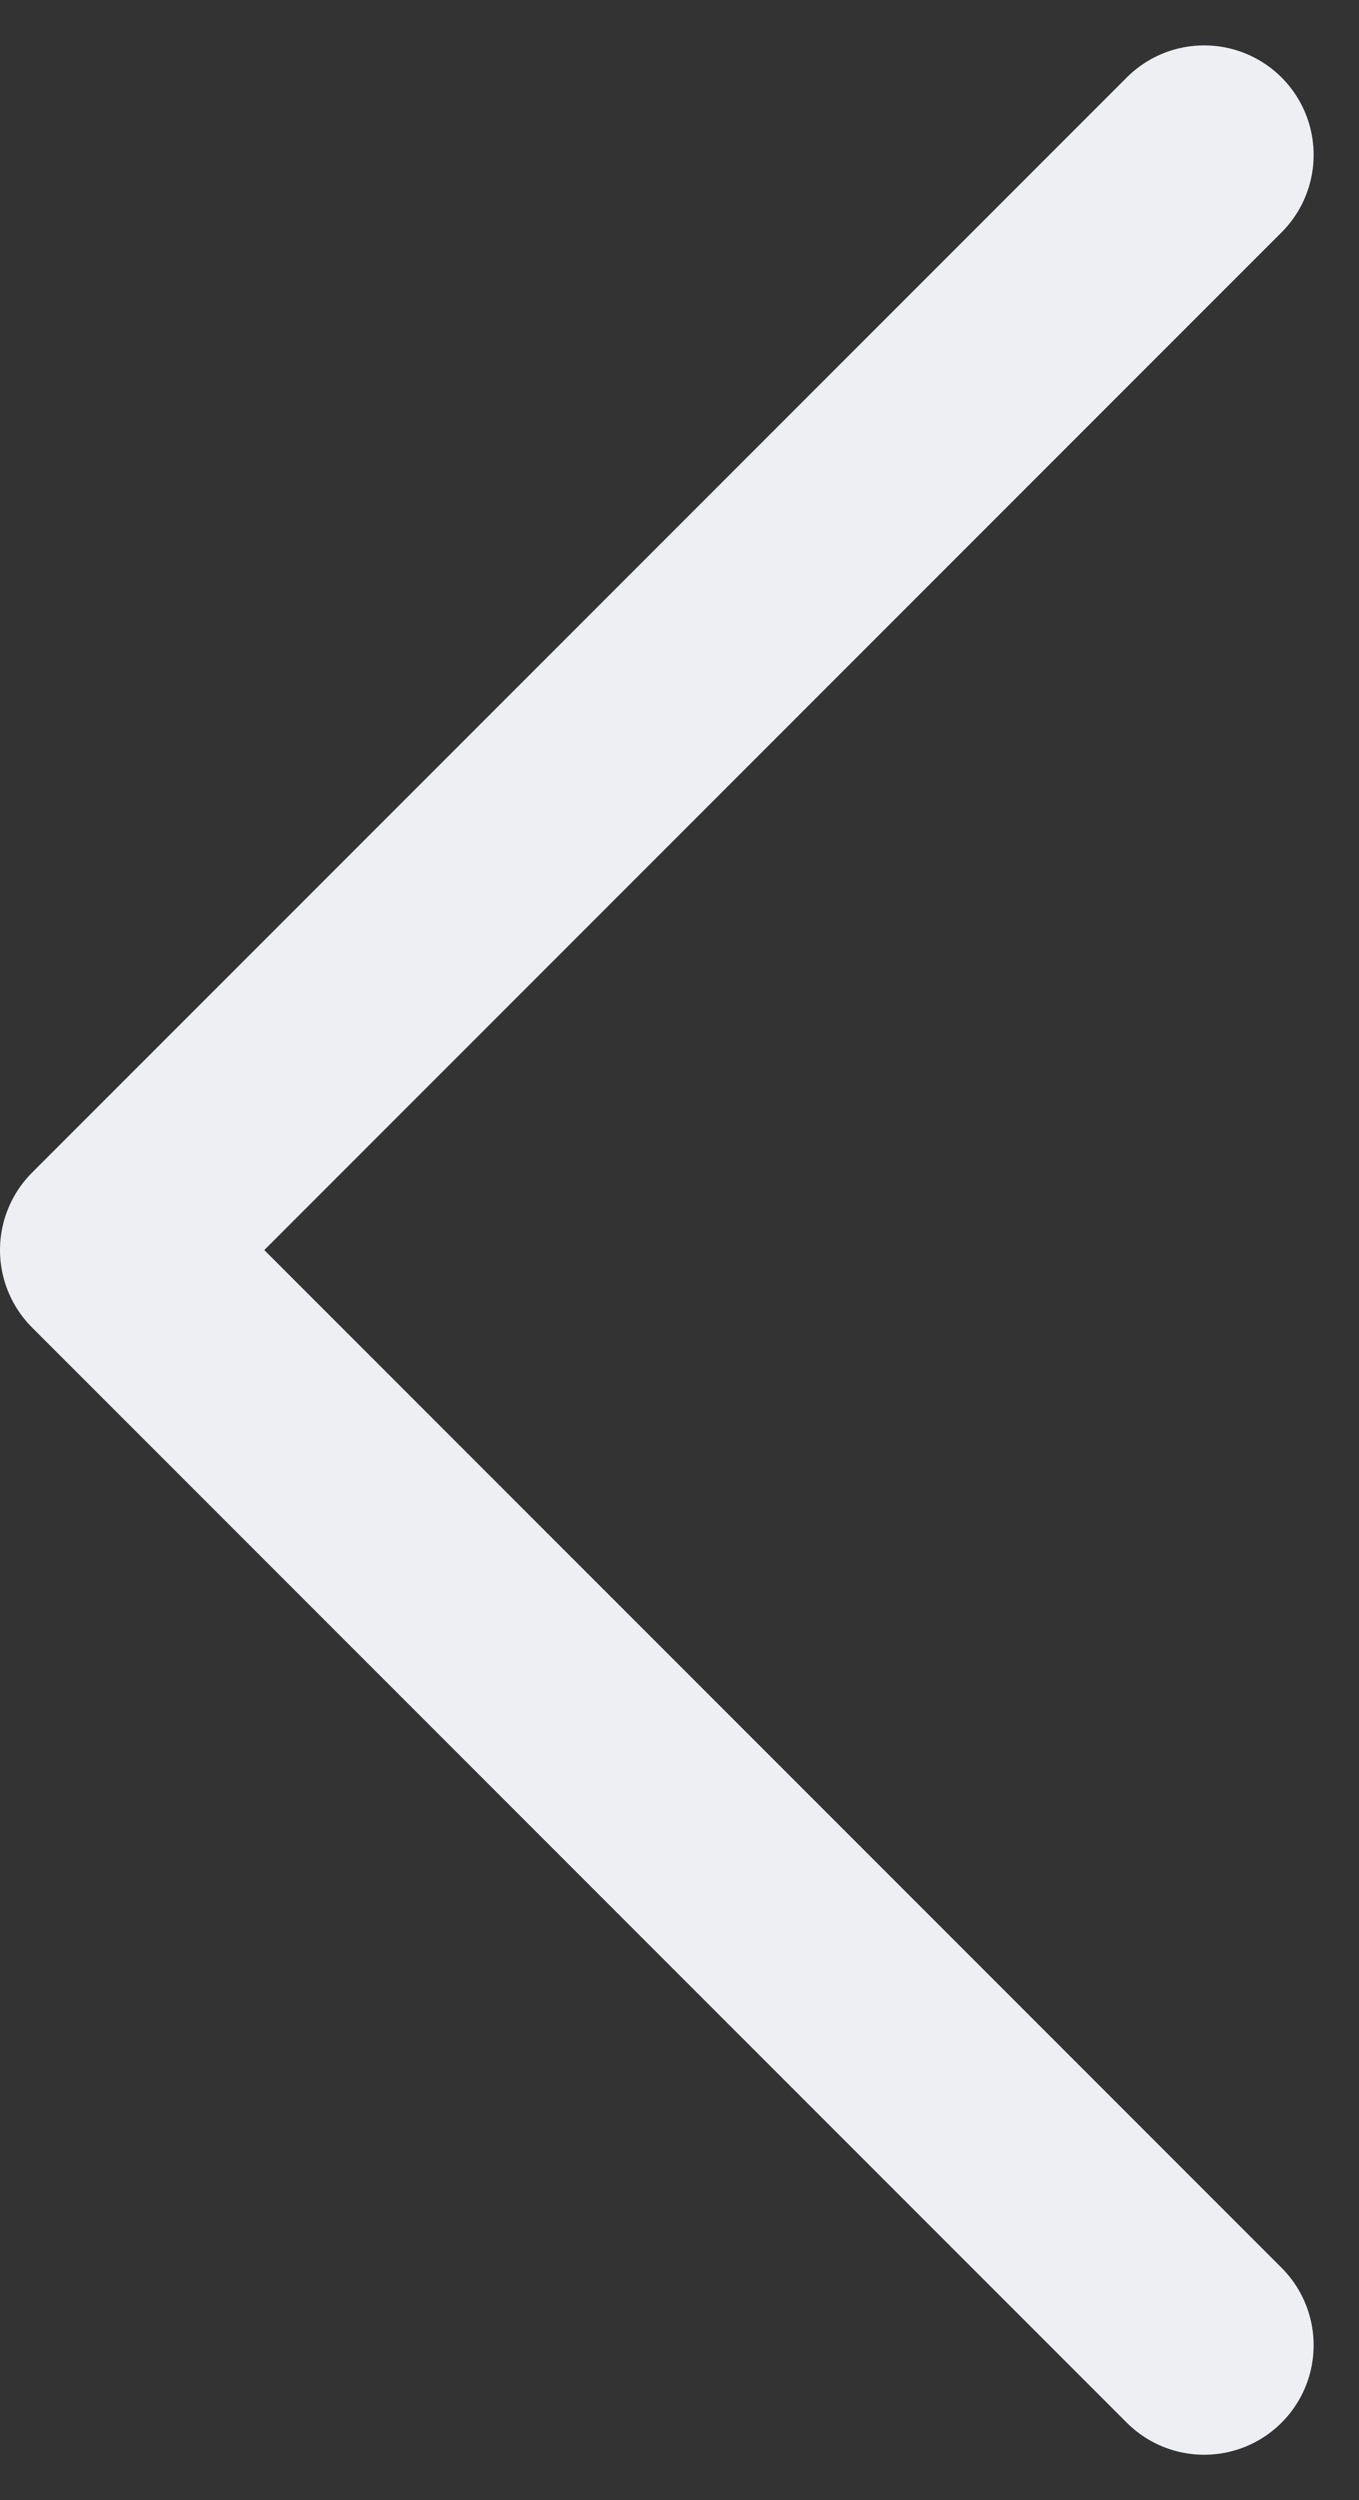<svg xmlns="http://www.w3.org/2000/svg" width="11.173" height="20.546" viewBox="0 0 11.173 20.546"><rect x="0" y="0" width="11.173" height="20.546" fill="#333333" stroke="none"/><path d="M571,3299.6l-9,9,9,9" transform="translate(-561.1 -3298.327)" fill="none" stroke="#eeeff3" stroke-linecap="round" stroke-linejoin="round" stroke-width="1.8"/></svg>